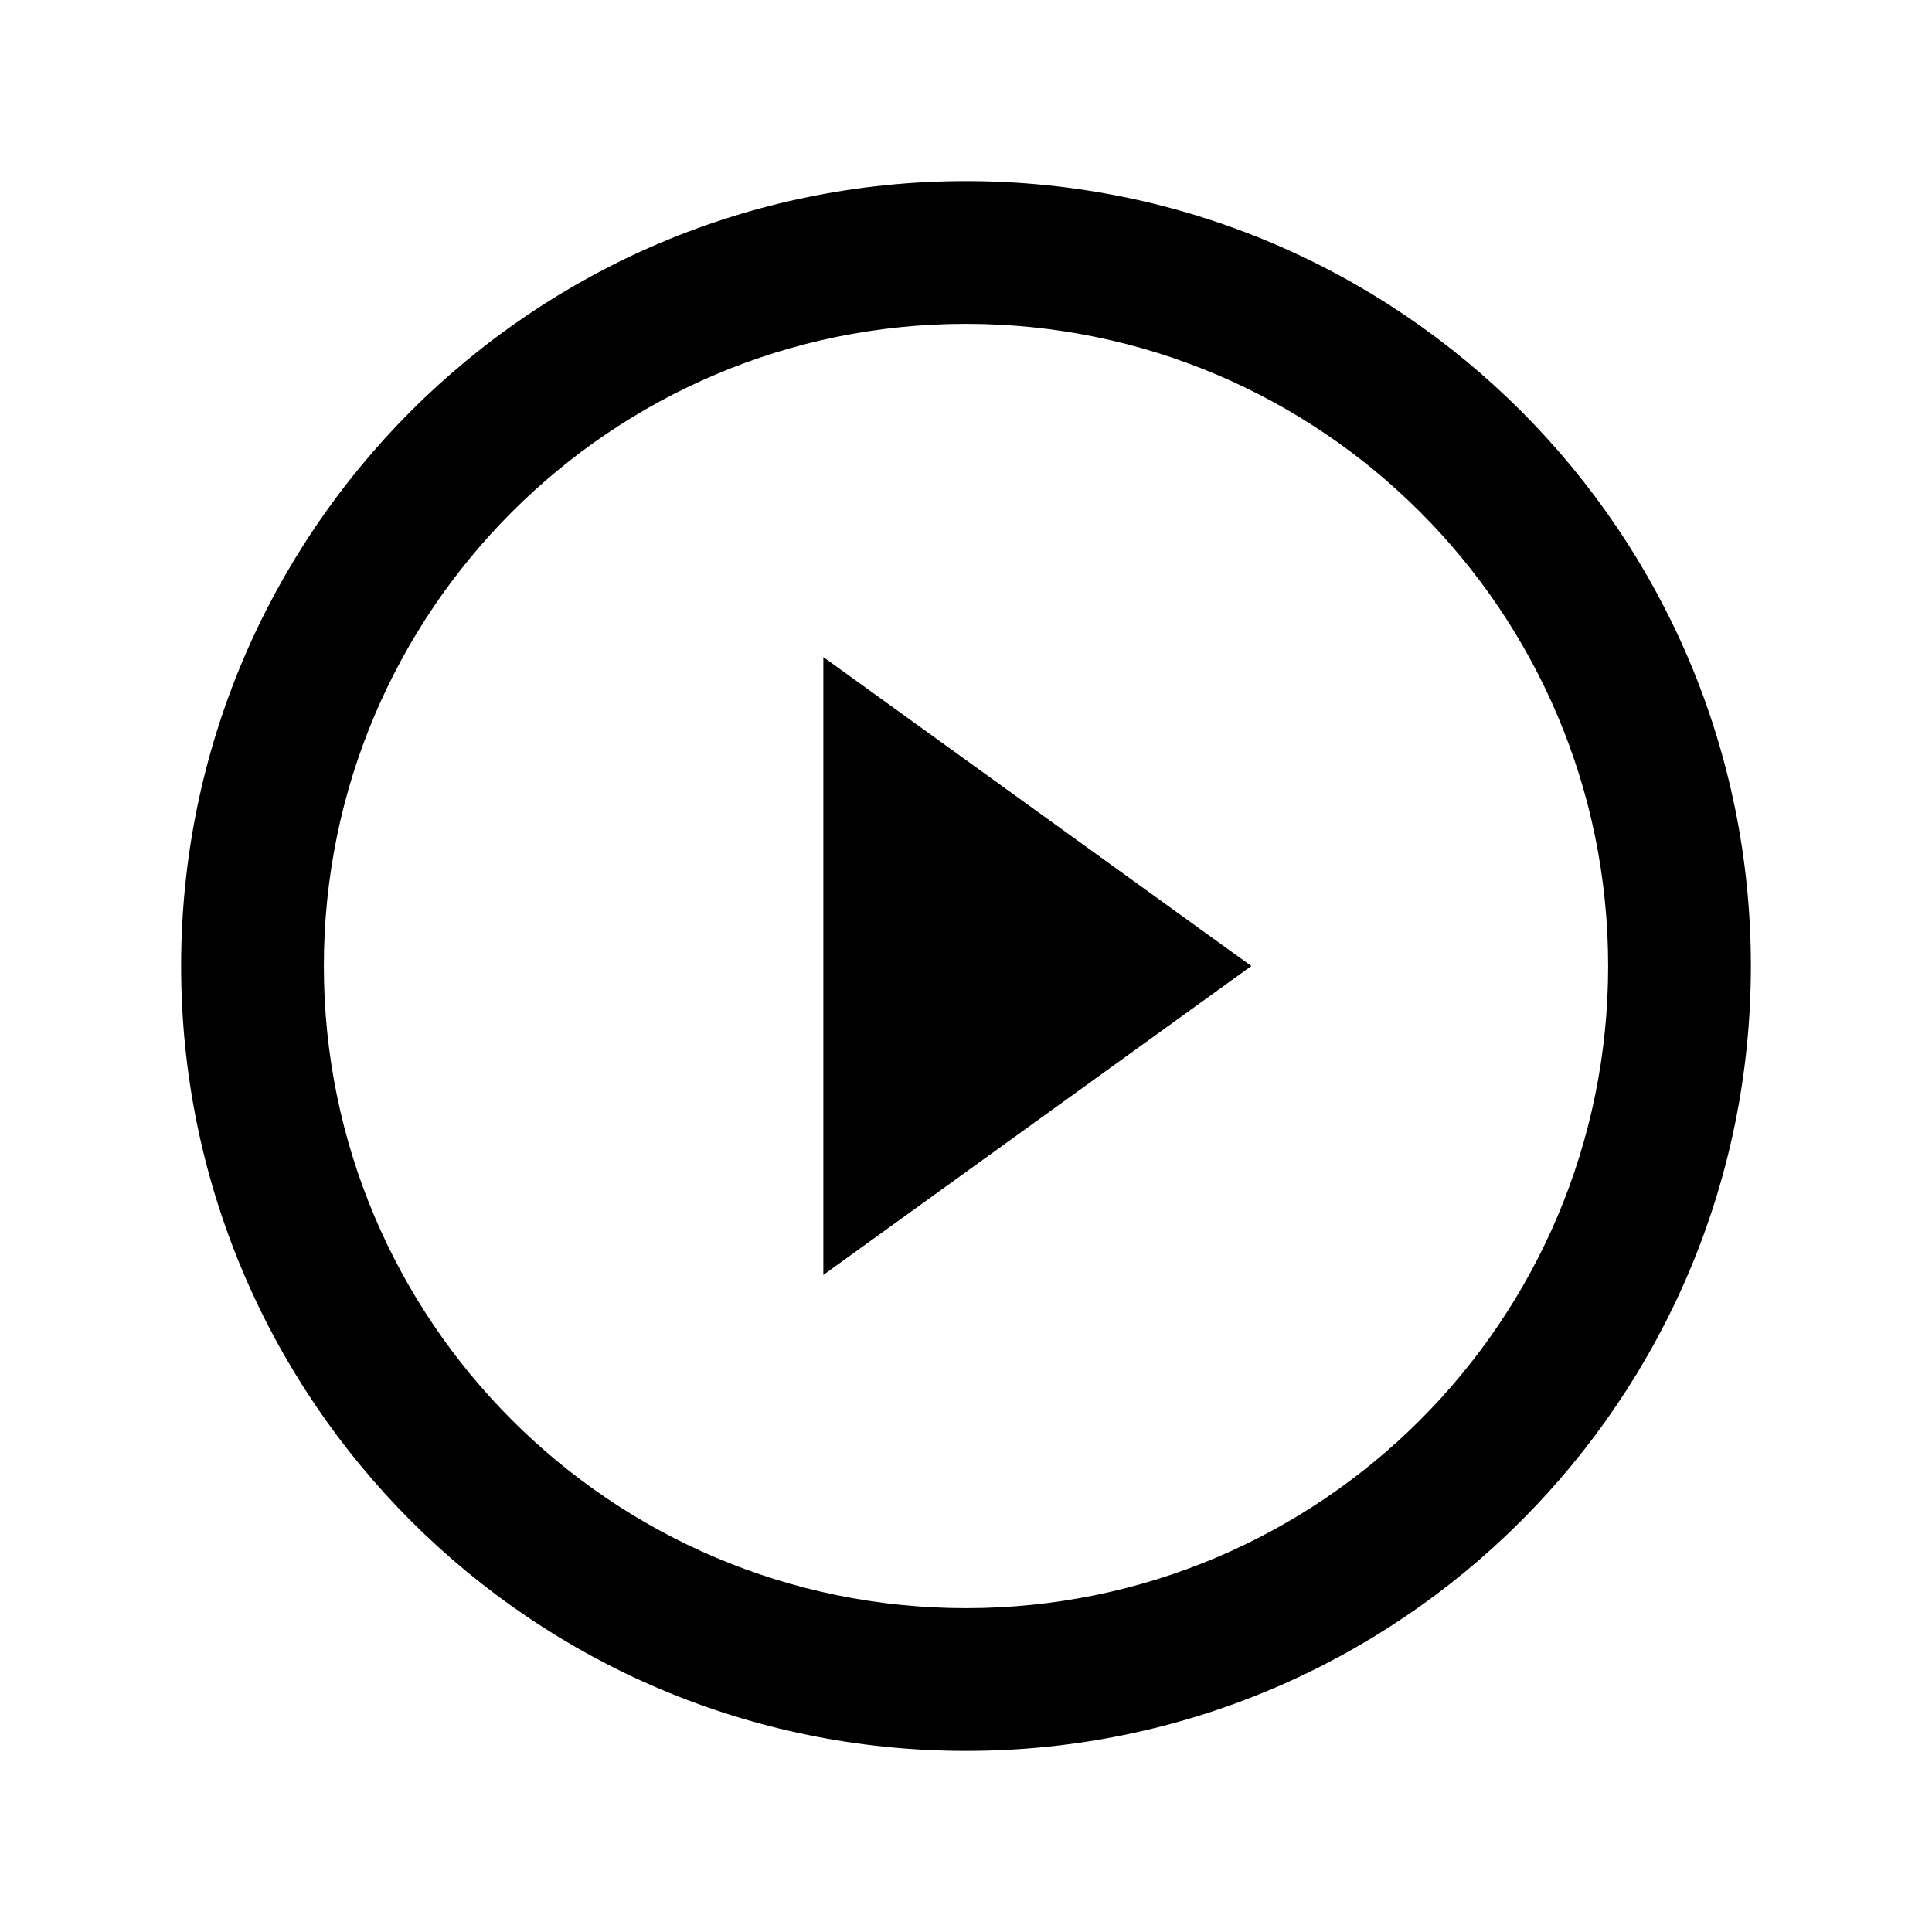 <svg xmlns="http://www.w3.org/2000/svg" viewBox="0 0 32 32" role="img">
  <title>Play</title>
  <path fill-rule="evenodd"
    d="M16 26.636c5.874 0 10.636-4.762 10.636-10.636S21.874 5.364 16 5.364 5.364 10.126 5.364 16 10.126 26.636 16 26.636zM16 29c7.18 0 13-5.82 13-13S23.18 3 16 3 3 8.82 3 16s5.82 13 13 13z"
    clip-rule="evenodd" />
  <path d="M20.727 16l-7.09 5.117V10.883L20.726 16z" />
</svg>
